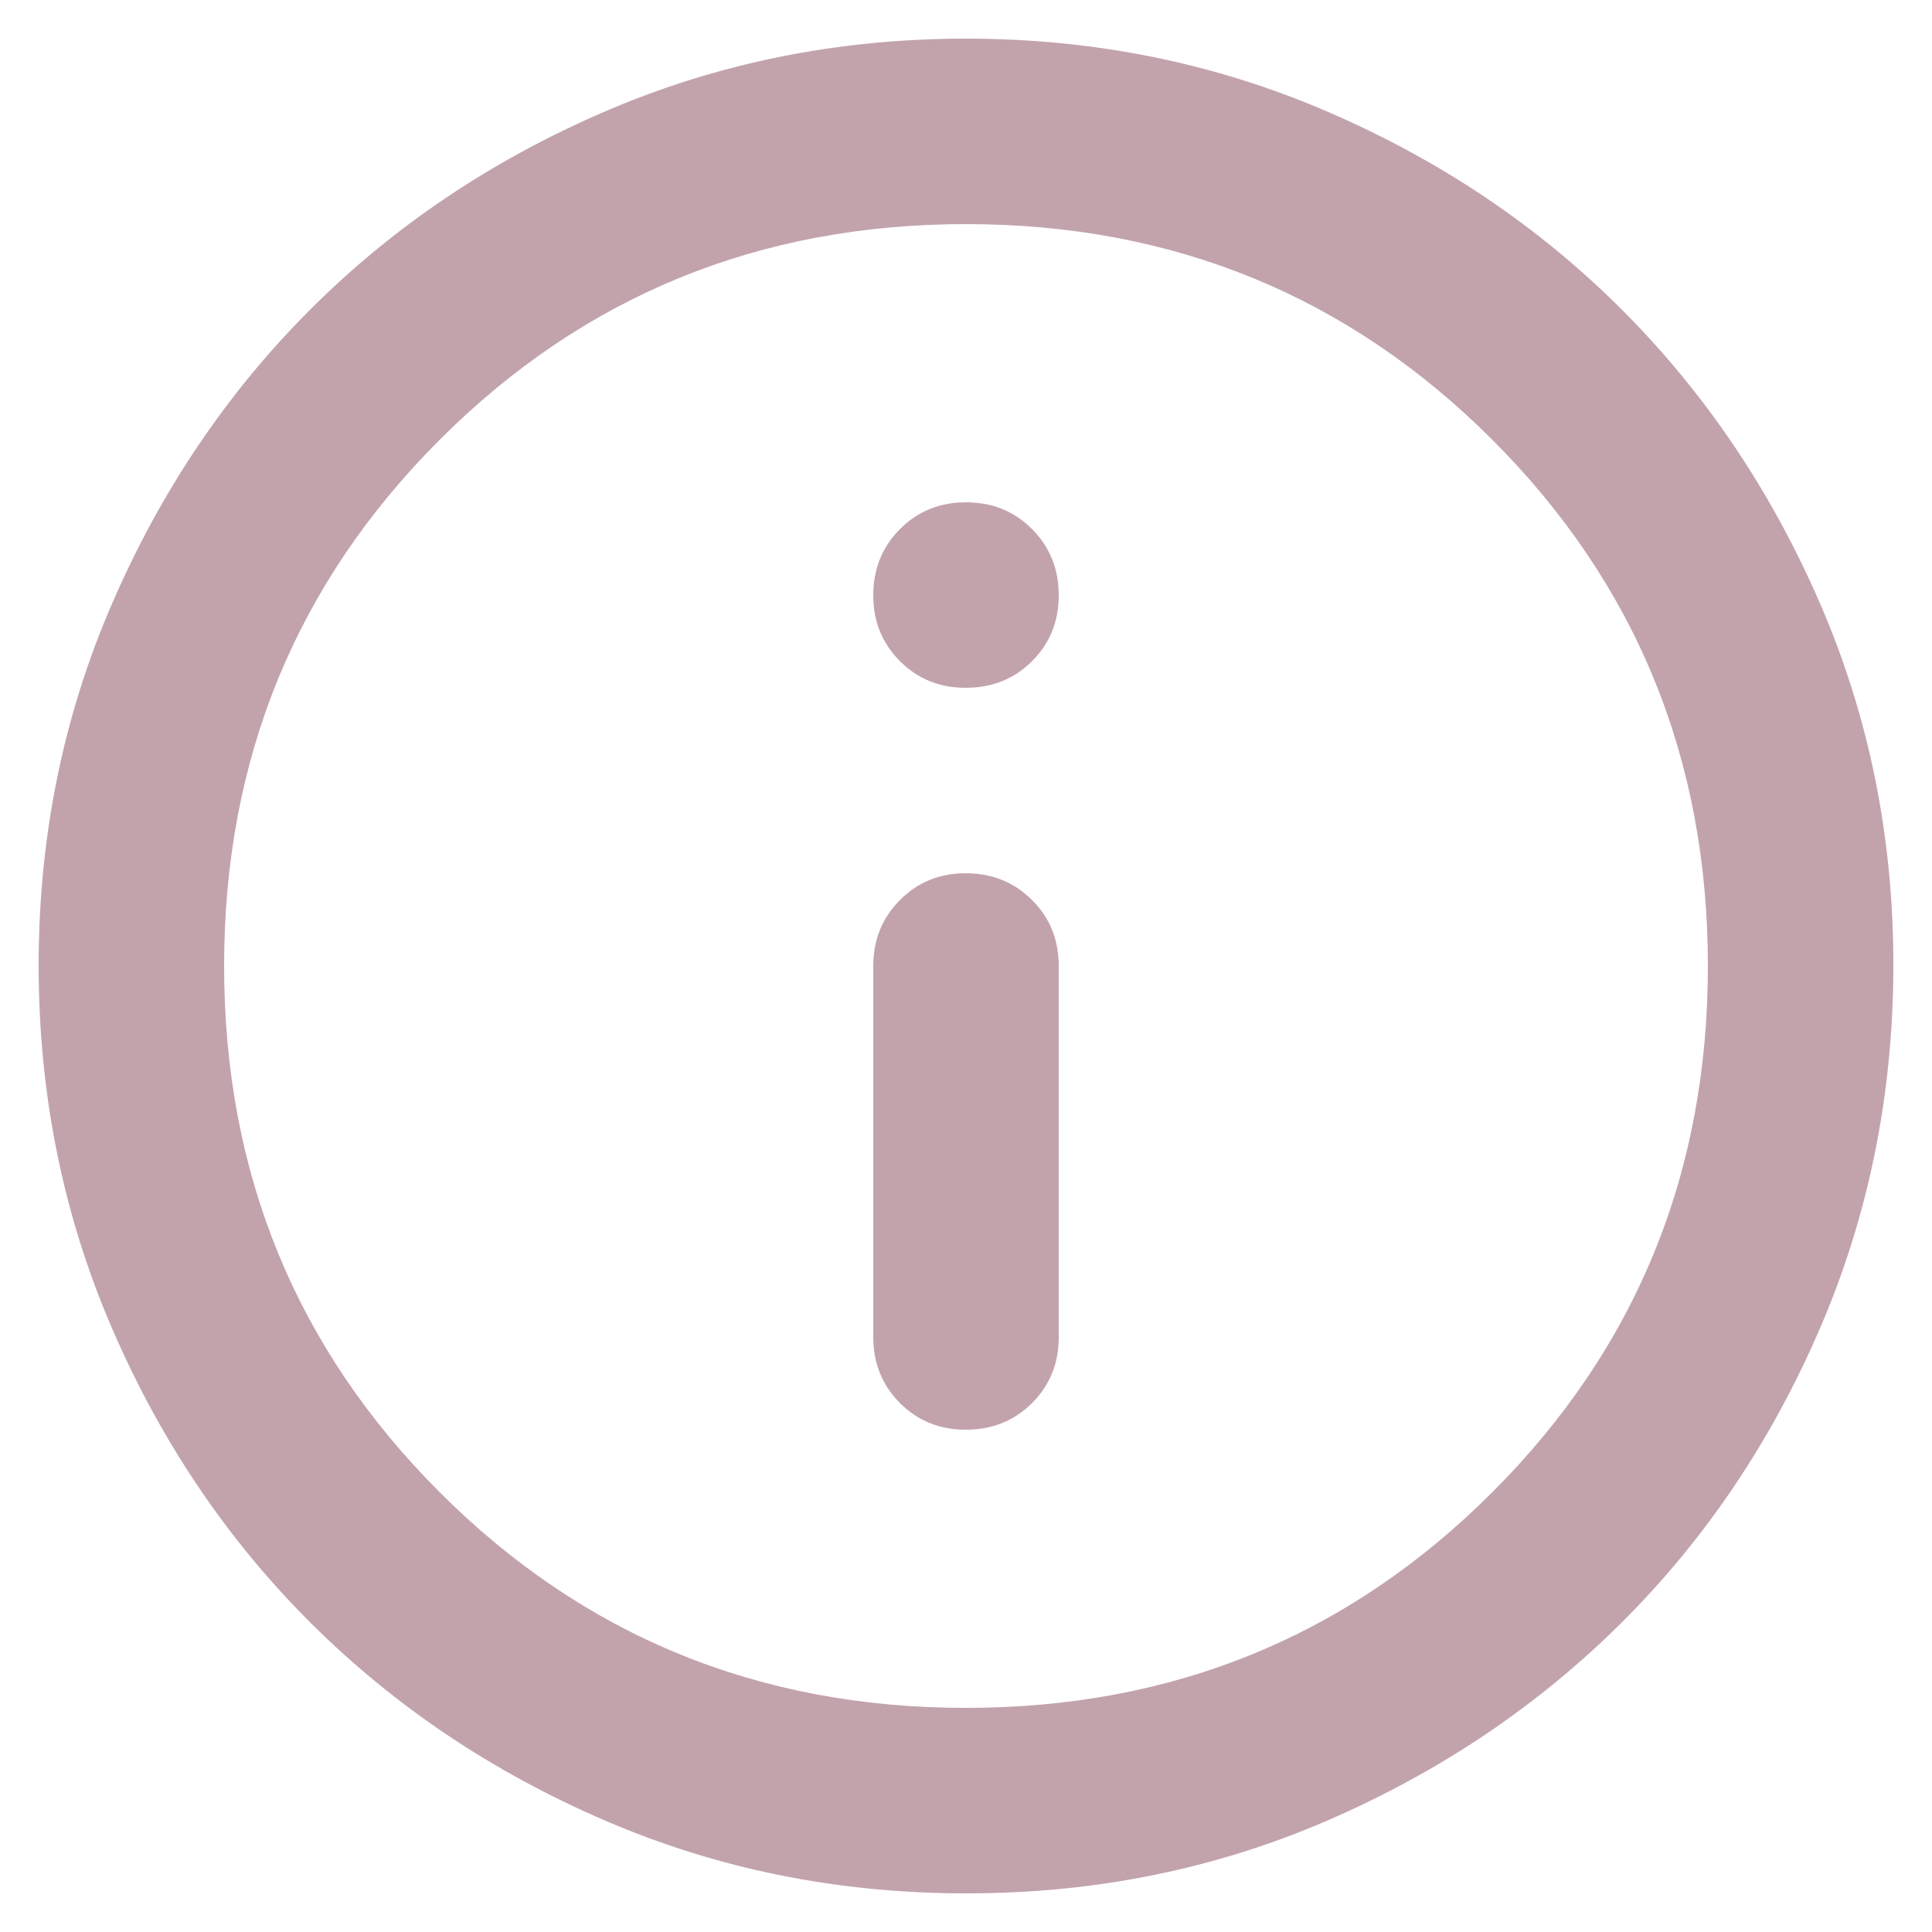 <svg viewBox="0 0 25 25" stroke="transparent" fill="none" xmlns="http://www.w3.org/2000/svg">
<path d="M12.5 18.5C12.84 18.5 13.125 18.385 13.356 18.154C13.586 17.924 13.701 17.639 13.7 17.3V12.5C13.7 12.16 13.585 11.875 13.354 11.646C13.124 11.416 12.839 11.301 12.5 11.3C12.161 11.299 11.876 11.414 11.646 11.646C11.415 11.877 11.3 12.162 11.3 12.5V17.3C11.3 17.64 11.415 17.925 11.646 18.156C11.876 18.386 12.161 18.501 12.5 18.5ZM12.5 8.9C12.84 8.9 13.125 8.785 13.356 8.554C13.586 8.324 13.701 8.039 13.7 7.7C13.699 7.361 13.584 7.076 13.354 6.846C13.125 6.615 12.84 6.5 12.5 6.5C12.16 6.5 11.875 6.615 11.646 6.846C11.416 7.076 11.301 7.361 11.3 7.7C11.299 8.039 11.414 8.324 11.646 8.556C11.877 8.787 12.162 8.902 12.5 8.9ZM12.5 24.5C10.84 24.5 9.28 24.185 7.82 23.554C6.36 22.924 5.09 22.069 4.01 20.99C2.93 19.911 2.075 18.641 1.446 17.18C0.816 15.719 0.501 14.159 0.5 12.5C0.499 10.841 0.814 9.281 1.446 7.82C2.077 6.359 2.932 5.089 4.01 4.01C5.088 2.931 6.358 2.076 7.82 1.446C9.282 0.815 10.842 0.5 12.5 0.5C14.158 0.5 15.718 0.815 17.18 1.446C18.642 2.076 19.912 2.931 20.99 4.01C22.068 5.089 22.924 6.359 23.556 7.82C24.188 9.281 24.502 10.841 24.5 12.5C24.498 14.159 24.182 15.719 23.554 17.18C22.926 18.641 22.072 19.911 20.99 20.99C19.908 22.069 18.638 22.924 17.18 23.556C15.722 24.187 14.162 24.502 12.5 24.5ZM12.5 22.1C15.18 22.1 17.45 21.17 19.31 19.31C21.17 17.45 22.1 15.18 22.1 12.5C22.1 9.82 21.17 7.55 19.31 5.69C17.45 3.83 15.18 2.9 12.5 2.9C9.82 2.9 7.55 3.83 5.69 5.69C3.83 7.55 2.9 9.82 2.9 12.5C2.9 15.18 3.83 17.45 5.69 19.31C7.55 21.17 9.82 22.1 12.5 22.1Z" fill="#C2A3AC"/>
</svg>
